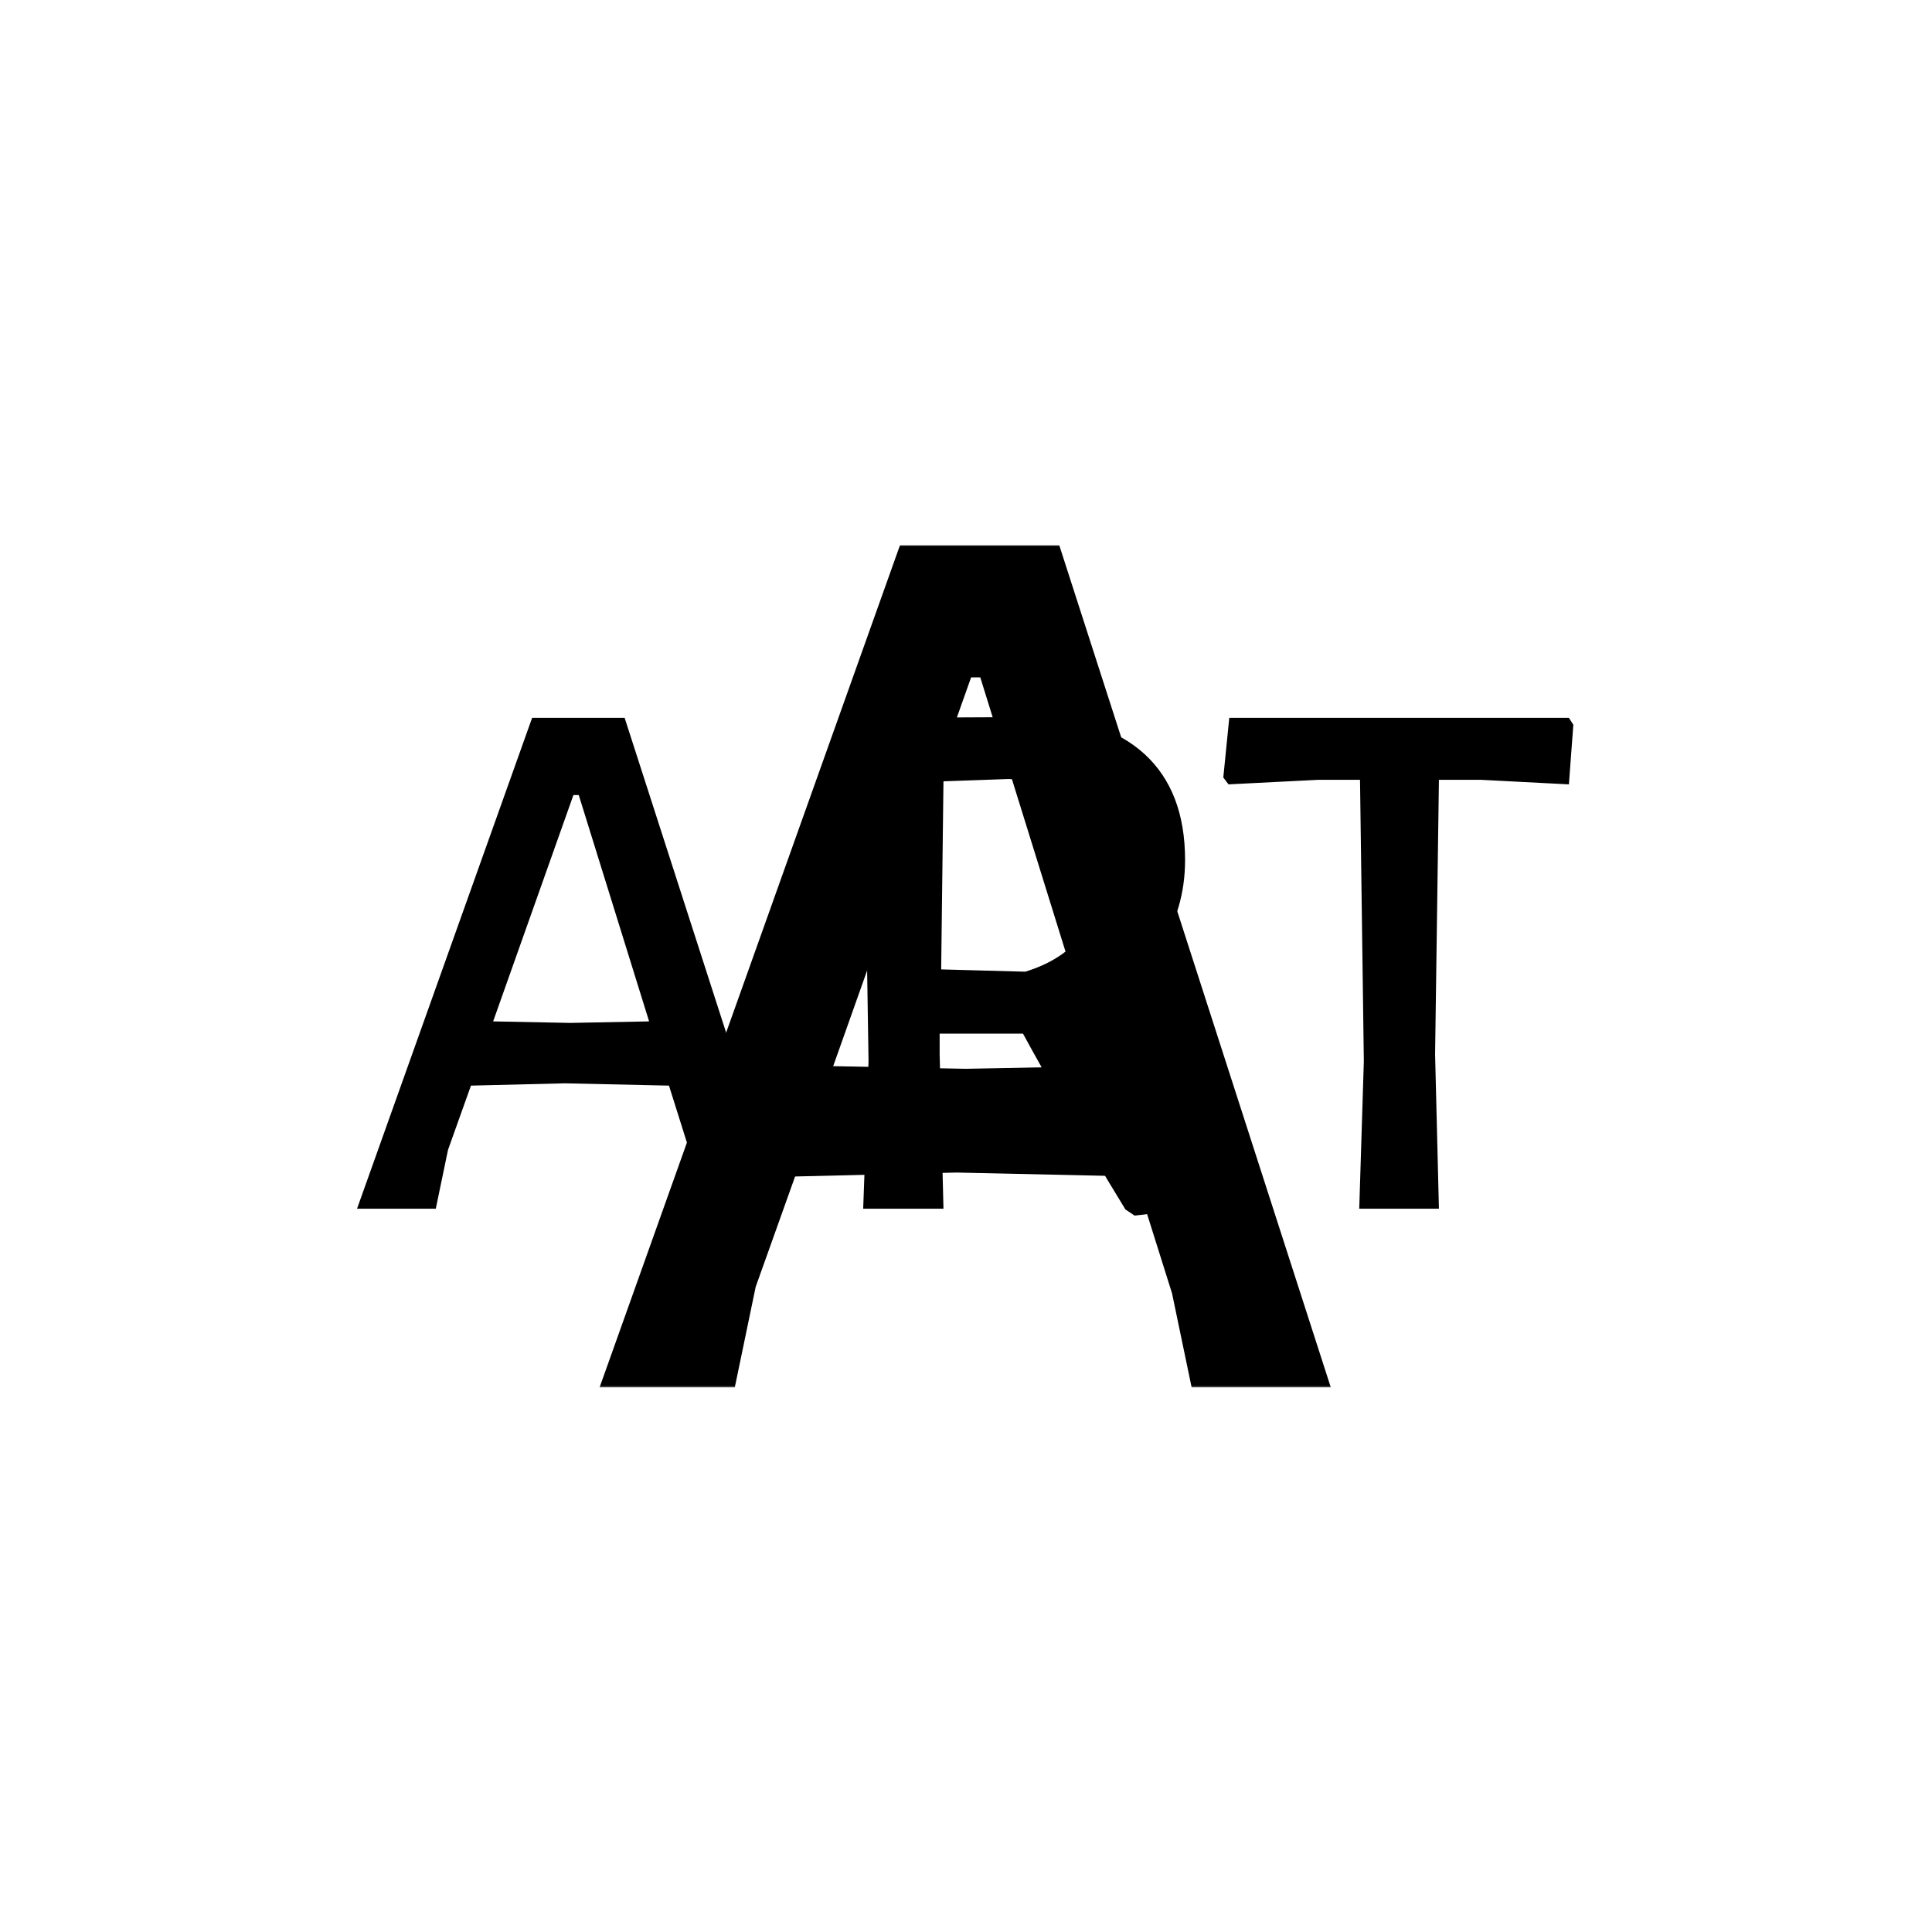 <svg xmlns="http://www.w3.org/2000/svg" version="1.1" xmlns:xlink="http://www.w3.org/1999/xlink" xmlns:svgjs="http://svgjs.dev/svgjs" width="1000" height="1000" viewBox="0 0 1000 1000"><rect width="1000" height="1000" fill="#ffffff"></rect><g transform="matrix(0.7,0,0,0.7,149.576,282.127)"><svg viewBox="0 0 396 247" data-background-color="#ffffff" preserveAspectRatio="xMidYMid meet" height="623" width="1000" xmlns="http://www.w3.org/2000/svg" xmlns:xlink="http://www.w3.org/1999/xlink"><g id="tight-bounds" transform="matrix(1,0,0,1,0.24,-0.1)"><svg viewBox="0 0 395.52 247.2" height="247.2" width="395.52"><g><svg></svg></g><g><svg viewBox="0 0 395.52 247.2" height="247.2" width="395.52"><g mask="url(&quot;#e159e6b0-f429-4405-a21c-dd2f11fd7cea&quot;)"><g><path xmlns="http://www.w3.org/2000/svg" d="M225.291 0l79.705 247.2h-40.815l-5.776-27.723-10.781-34.27-52.367-1.155-47.361 1.155-11.551 32.344-6.161 29.649h-39.66l88.176-247.2zM197.953 153.634l39.659-0.77-35.424-113.974h-2.695l-40.43 113.974z" fill="#000000" fill-rule="nonzero" stroke="none" stroke-width="1" stroke-linecap="butt" stroke-linejoin="miter" stroke-miterlimit="10" stroke-dasharray="" stroke-dashoffset="0" font-family="none" font-weight="none" font-size="none" text-anchor="none" style="mix-blend-mode: normal" data-fill-palette-color="tertiary"></path></g></g><g transform="matrix(1,0,0,1,3.205,37.08)"><svg viewBox="0 0 389.11 173.04" height="173.04" width="389.11"><g><svg viewBox="0 0 389.11 173.04" height="173.04" width="389.11"><g><svg viewBox="0 0 389.11 173.04" height="173.04" width="389.11"><g><svg viewBox="0 0 389.11 173.04" height="173.04" width="389.11"><g id="textblocktransform"><svg viewBox="0 0 389.11 173.04" height="173.04" width="389.11" id="textblock"><g><svg viewBox="0 0 389.11 173.04" height="173.04" width="389.11"><g transform="matrix(1,0,0,1,0,0)"><svg width="389.11" viewBox="-2.45 -35.15 85.54 38.6" height="173.04" data-palette-color="#5e1914"><path d="M18.05-32.1L28.4 0 23.1 0 22.35-3.6 20.95-8.05 14.15-8.2 8-8.05 6.5-3.85 5.7 0 0.55 0 12-32.1 18.05-32.1ZM14.5-12.15L19.65-12.25 15.05-27.05 14.7-27.05 9.45-12.25 14.5-12.15ZM48.35-12.85Q51.75-7.4 56.4-1.2L56.4-1.2 56.35-0.6Q53.95 0.2 51.4 0.45L51.4 0.45 50.8 0.05Q46.65-6.75 44.1-11.45L44.1-11.45 38.65-11.45 38.65-10.1 38.9 0 33.65 0 34-9.65 33.65-32.1 44.55-32.15Q49.4-32.15 52.05-29.73 54.7-27.3 54.7-22.8L54.7-22.8Q54.7-19.6 53.02-17.03 51.35-14.45 48.35-12.85L48.35-12.85ZM38.9-27.95L38.75-15.65 44.25-15.5Q49.3-17.05 49.3-22.4L49.3-22.4Q49.3-25.2 47.77-26.6 46.25-28 43.15-28.1L43.15-28.1 38.9-27.95ZM79.8-32.1L80.09-31.65 79.8-27.75 74-28.05 71.3-28.05 71.05-10.1 71.3 0 66.09 0 66.39-9.65 66.14-28.05 63.45-28.05 57.54-27.75 57.2-28.2 57.59-32.1 79.8-32.1Z" opacity="1" transform="matrix(1,0,0,1,0,0)" fill="#000000" class="undefined-text-0" data-fill-palette-color="primary" id="text-0"></path></svg></g></svg></g></svg></g></svg></g></svg></g></svg></g></svg></g></svg></g><defs><mask id="e159e6b0-f429-4405-a21c-dd2f11fd7cea"><rect width="395.52" height="247.2" fill="white"></rect><g transform="matrix(1,0,0,1,3.205,37.08)" id="clone"><svg viewBox="0 0 389.11 173.04" height="173.04" width="389.11"><g><svg viewBox="0 0 389.11 173.04" height="173.04" width="389.11"><g><svg viewBox="0 0 389.11 173.04" height="173.04" width="389.11"><g><svg viewBox="0 0 389.11 173.04" height="173.04" width="389.11"><g id="SvgjsG1191"><svg viewBox="0 0 389.11 173.04" height="173.04" width="389.11" id="SvgjsSvg1190"><g><svg viewBox="0 0 389.11 173.04" height="173.04" width="389.11"><g transform="matrix(1,0,0,1,0,0)"><svg width="389.11" viewBox="-2.45 -35.15 85.54 38.6" height="173.04" data-palette-color="#5e1914"><path d="M18.05-32.1L28.4 0 23.1 0 22.35-3.6 20.95-8.05 14.15-8.2 8-8.05 6.5-3.85 5.7 0 0.55 0 12-32.1 18.05-32.1ZM14.5-12.15L19.65-12.25 15.05-27.05 14.7-27.05 9.45-12.25 14.5-12.15ZM48.35-12.85Q51.75-7.4 56.4-1.2L56.4-1.2 56.35-0.6Q53.95 0.2 51.4 0.45L51.4 0.45 50.8 0.05Q46.65-6.75 44.1-11.45L44.1-11.45 38.65-11.45 38.65-10.1 38.9 0 33.65 0 34-9.65 33.65-32.1 44.55-32.15Q49.4-32.15 52.05-29.73 54.7-27.3 54.7-22.8L54.7-22.8Q54.7-19.6 53.02-17.03 51.35-14.45 48.35-12.85L48.35-12.85ZM38.9-27.95L38.75-15.65 44.25-15.5Q49.3-17.05 49.3-22.4L49.3-22.4Q49.3-25.2 47.77-26.6 46.25-28 43.15-28.1L43.15-28.1 38.9-27.95ZM79.8-32.1L80.09-31.65 79.8-27.75 74-28.05 71.3-28.05 71.05-10.1 71.3 0 66.09 0 66.39-9.65 66.14-28.05 63.45-28.05 57.54-27.75 57.2-28.2 57.59-32.1 79.8-32.1Z" opacity="1" transform="matrix(1,0,0,1,0,0)" fill="#000000" class="undefined-text-0" data-fill-palette-color="primary" id="SvgjsPath1189" stroke-width="5" stroke="black" stroke-linejoin="round"></path></svg></g></svg></g></svg></g></svg></g></svg></g></svg></g></svg></g></mask></defs></svg><rect width="395.52" height="247.2" fill="none" stroke="none" visibility="hidden"></rect></g></svg></g></svg>